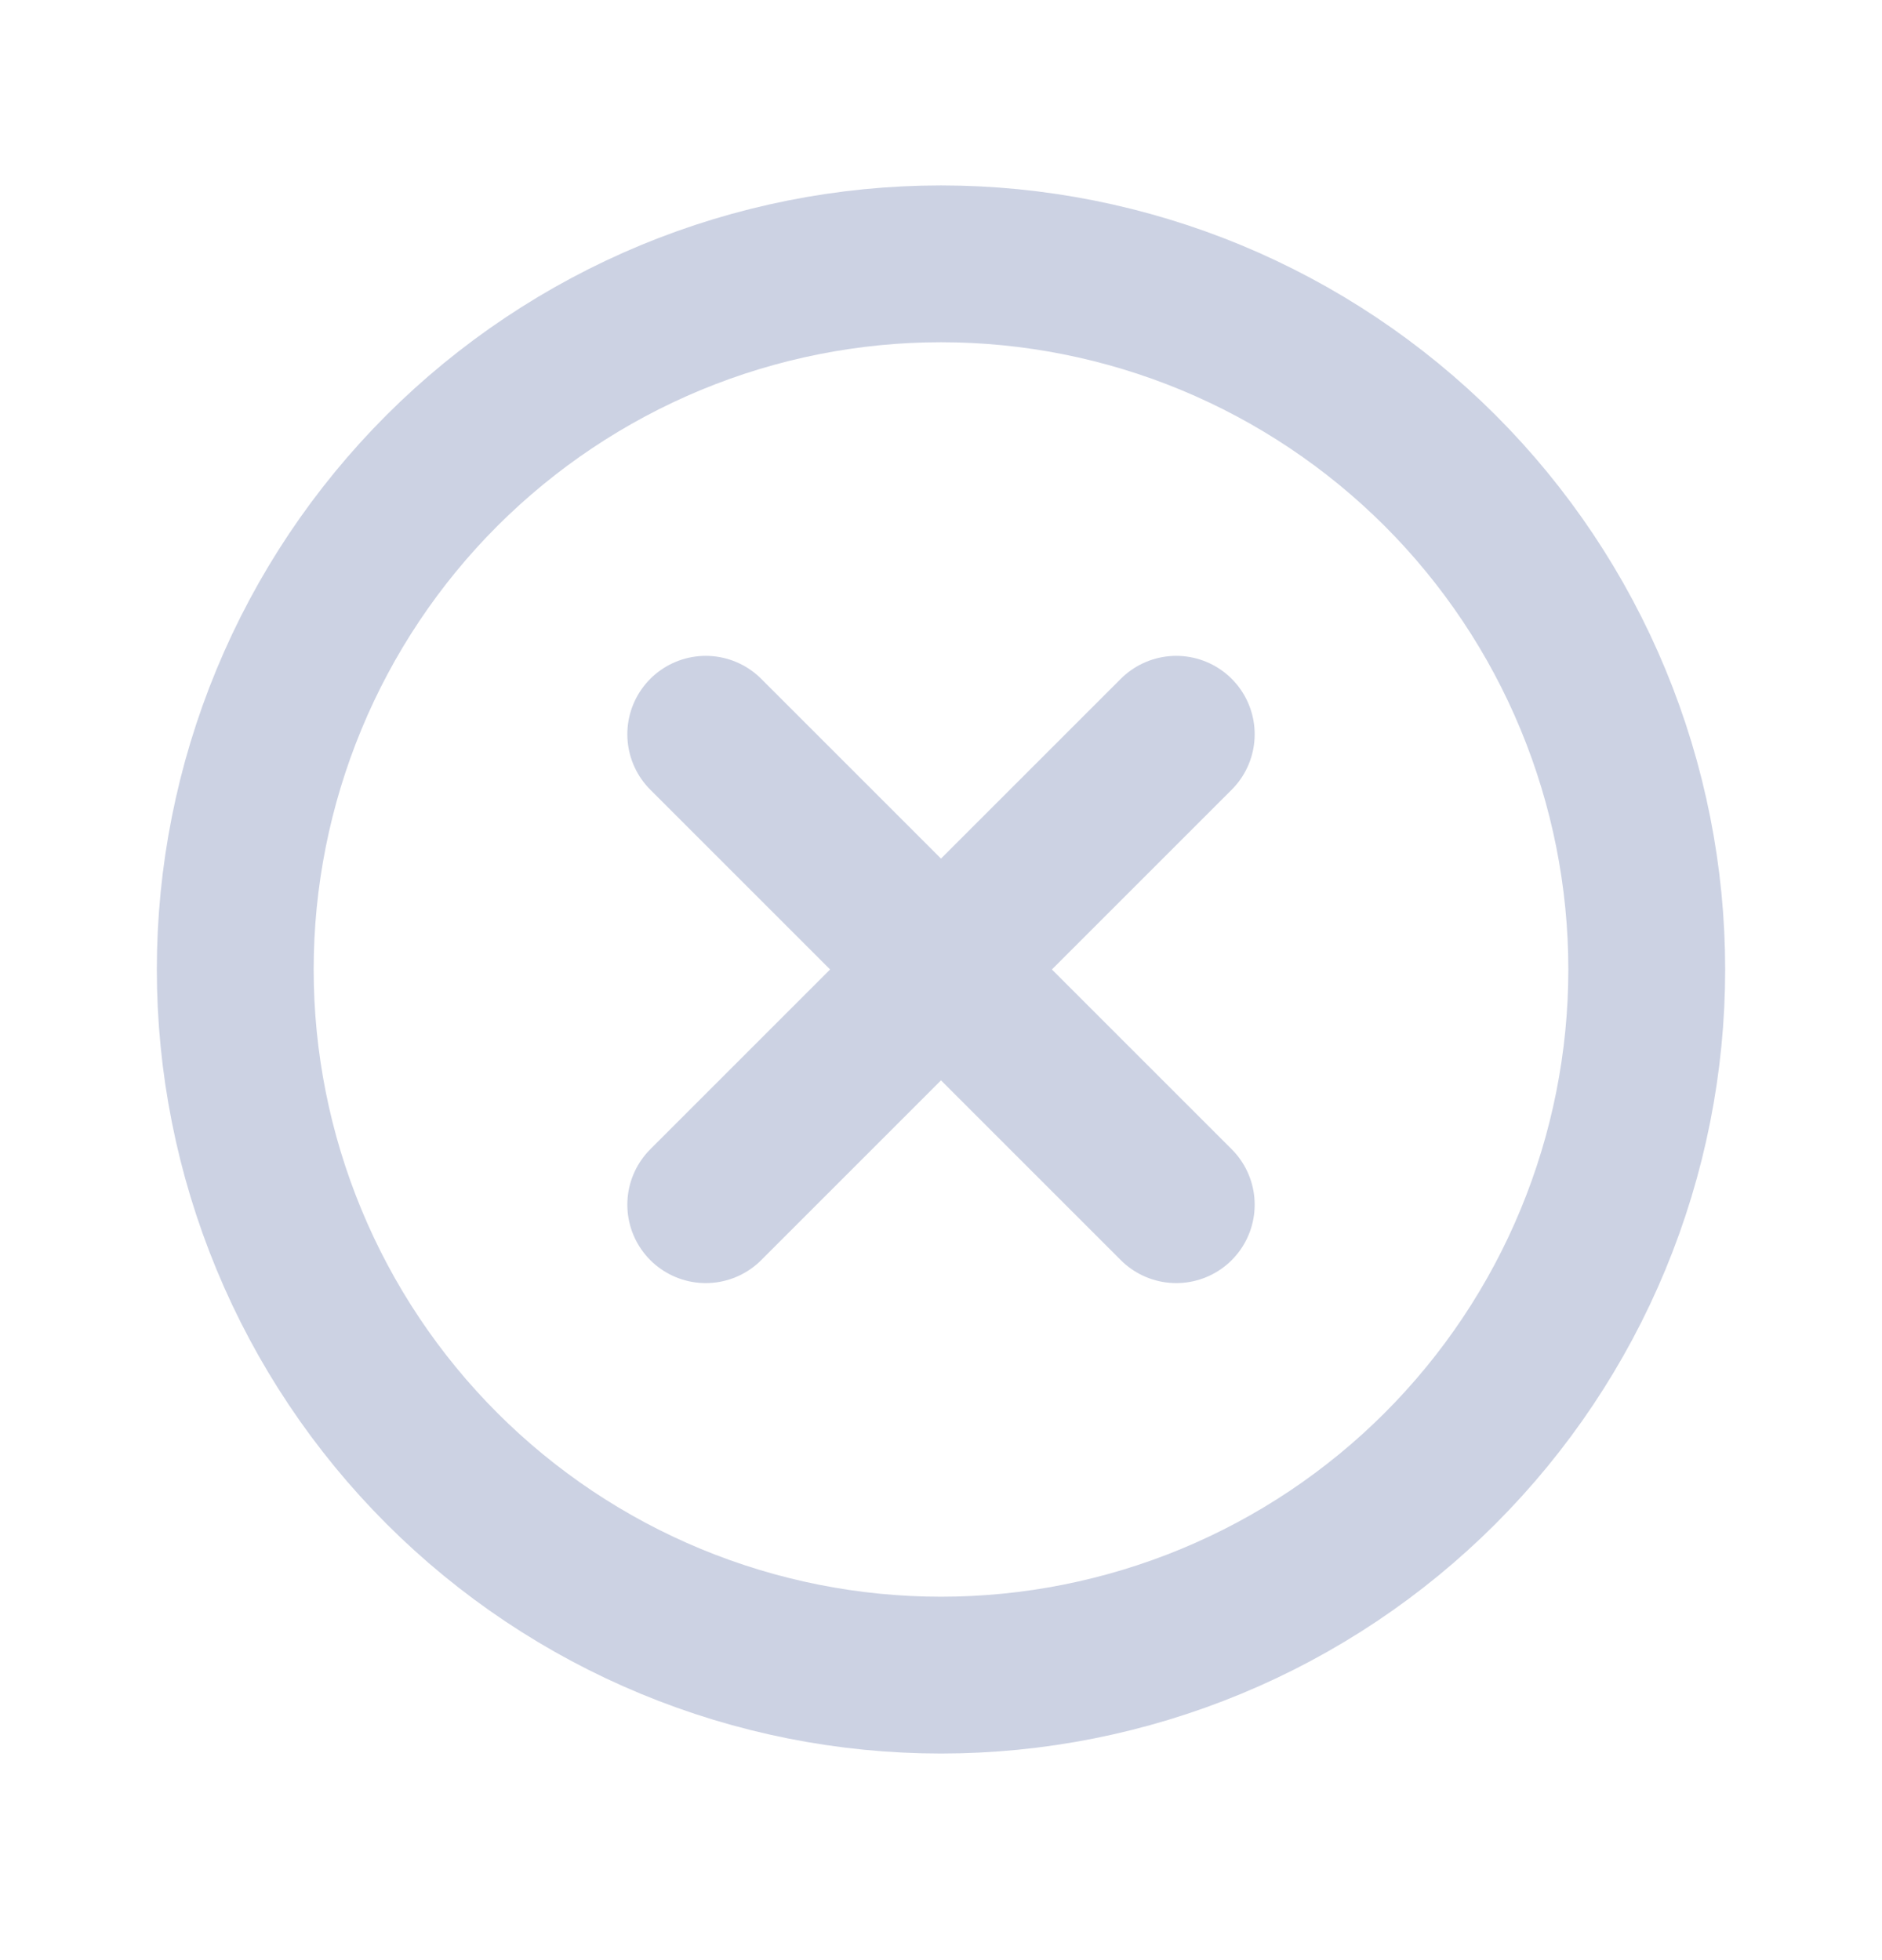 <svg xmlns="http://www.w3.org/2000/svg" width="24" height="25" viewBox="0 0 24 25" fill="none">
  <path d="M12 21.365C10.818 21.365 9.648 21.132 8.556 20.68C7.464 20.228 6.472 19.565 5.636 18.729C4.8 17.893 4.137 16.901 3.685 15.809C3.233 14.717 3 13.547 3 12.365C3 11.183 3.233 10.013 3.685 8.921C4.137 7.829 4.8 6.837 5.636 6.001C6.472 5.166 7.464 4.503 8.556 4.05C9.648 3.598 10.818 3.365 12 3.365C13.182 3.365 14.352 3.598 15.444 4.05C16.536 4.503 17.528 5.166 18.364 6.001C19.2 6.837 19.863 7.829 20.315 8.921C20.767 10.013 21 11.183 21 12.365C21 13.547 20.767 14.717 20.315 15.809C19.863 16.901 19.2 17.893 18.364 18.729C17.528 19.565 16.536 20.228 15.444 20.68C14.352 21.132 13.182 21.365 12 21.365L12 21.365Z" stroke="#CCD2E3" stroke-width="2" stroke-linecap="round"/>
  <path d="M9 9.365L15 15.365" stroke="#CCD2E3" stroke-width="2" stroke-linecap="round"/>
  <path d="M15 9.365L9 15.365" stroke="#CCD2E3" stroke-width="2" stroke-linecap="round"/>
</svg>
